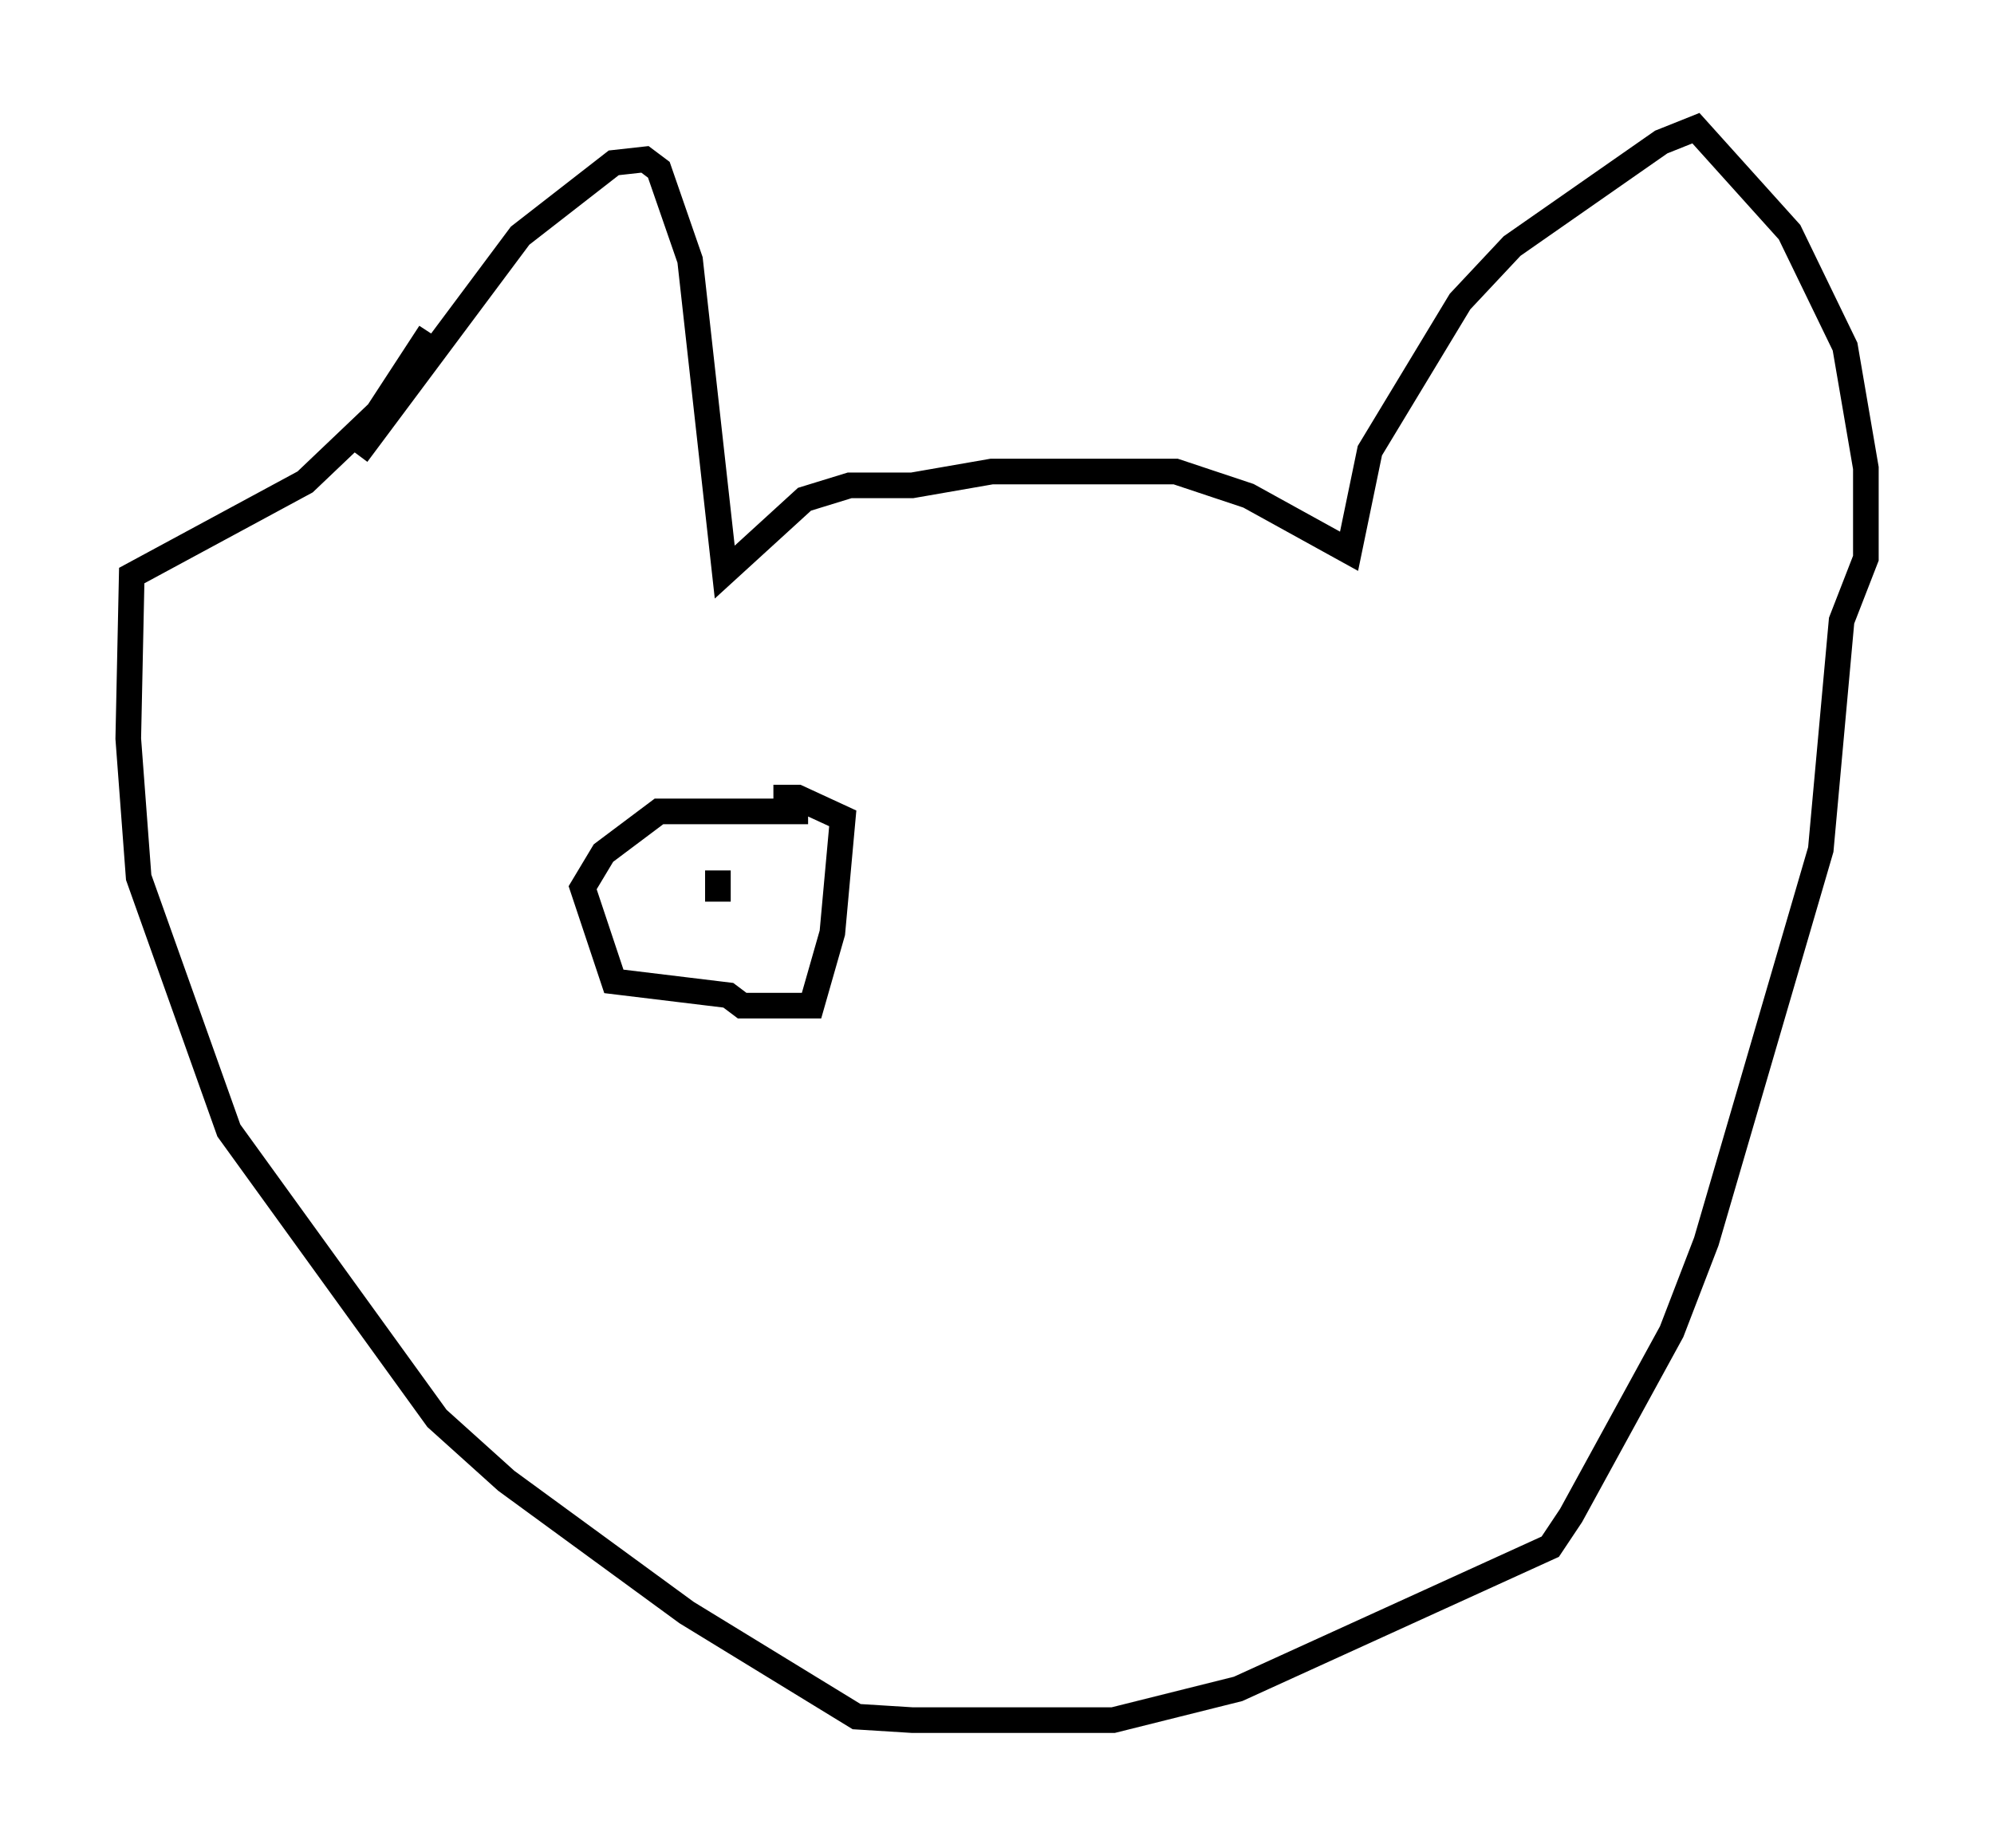 <?xml version="1.0" encoding="utf-8" ?>
<svg baseProfile="full" height="72.11" version="1.1" width="77.794" xmlns="http://www.w3.org/2000/svg" xmlns:ev="http://www.w3.org/2001/xml-events" xmlns:xlink="http://www.w3.org/1999/xlink"><defs /><rect fill="white" height="72.11" width="77.794" x="0" y="0" /><path d="M13.931, 18.532 m0.0, -0.812 l6.36, -8.525 3.654, -2.842 l1.218, -0.135 0.541, 0.406 l1.218, 3.518 1.353, 12.178 l3.112, -2.842 1.759, -0.541 l2.436, 0.0 3.112, -0.541 l7.172, 0.0 2.842, 0.947 l3.924, 2.165 0.812, -3.924 l3.518, -5.819 2.03, -2.165 l5.819, -4.059 1.353, -0.541 l3.654, 4.059 2.165, 4.465 l0.812, 4.736 0.0, 3.518 l-0.947, 2.436 -0.812, 8.931 l-4.465, 15.291 -1.353, 3.518 l-3.924, 7.172 -0.812, 1.218 l-12.178, 5.548 -4.871, 1.218 l-7.848, 0.0 -2.165, -0.135 l-6.631, -4.059 -7.036, -5.142 l-2.706, -2.436 -8.119, -11.231 l-3.518, -9.878 -0.406, -5.413 l0.135, -6.36 6.766, -3.654 l2.842, -2.706 2.03, -3.112 m14.75, 18.674 l-5.819, 0.0 -2.165, 1.624 l-0.812, 1.353 1.218, 3.654 l4.465, 0.541 0.541, 0.406 l2.706, 0.0 0.812, -2.842 l0.406, -4.465 -1.759, -0.812 l-0.947, 0.0 m-2.165, 2.842 l0.0, 1.218 " fill="none" stroke="black" stroke-width="1" /></svg>